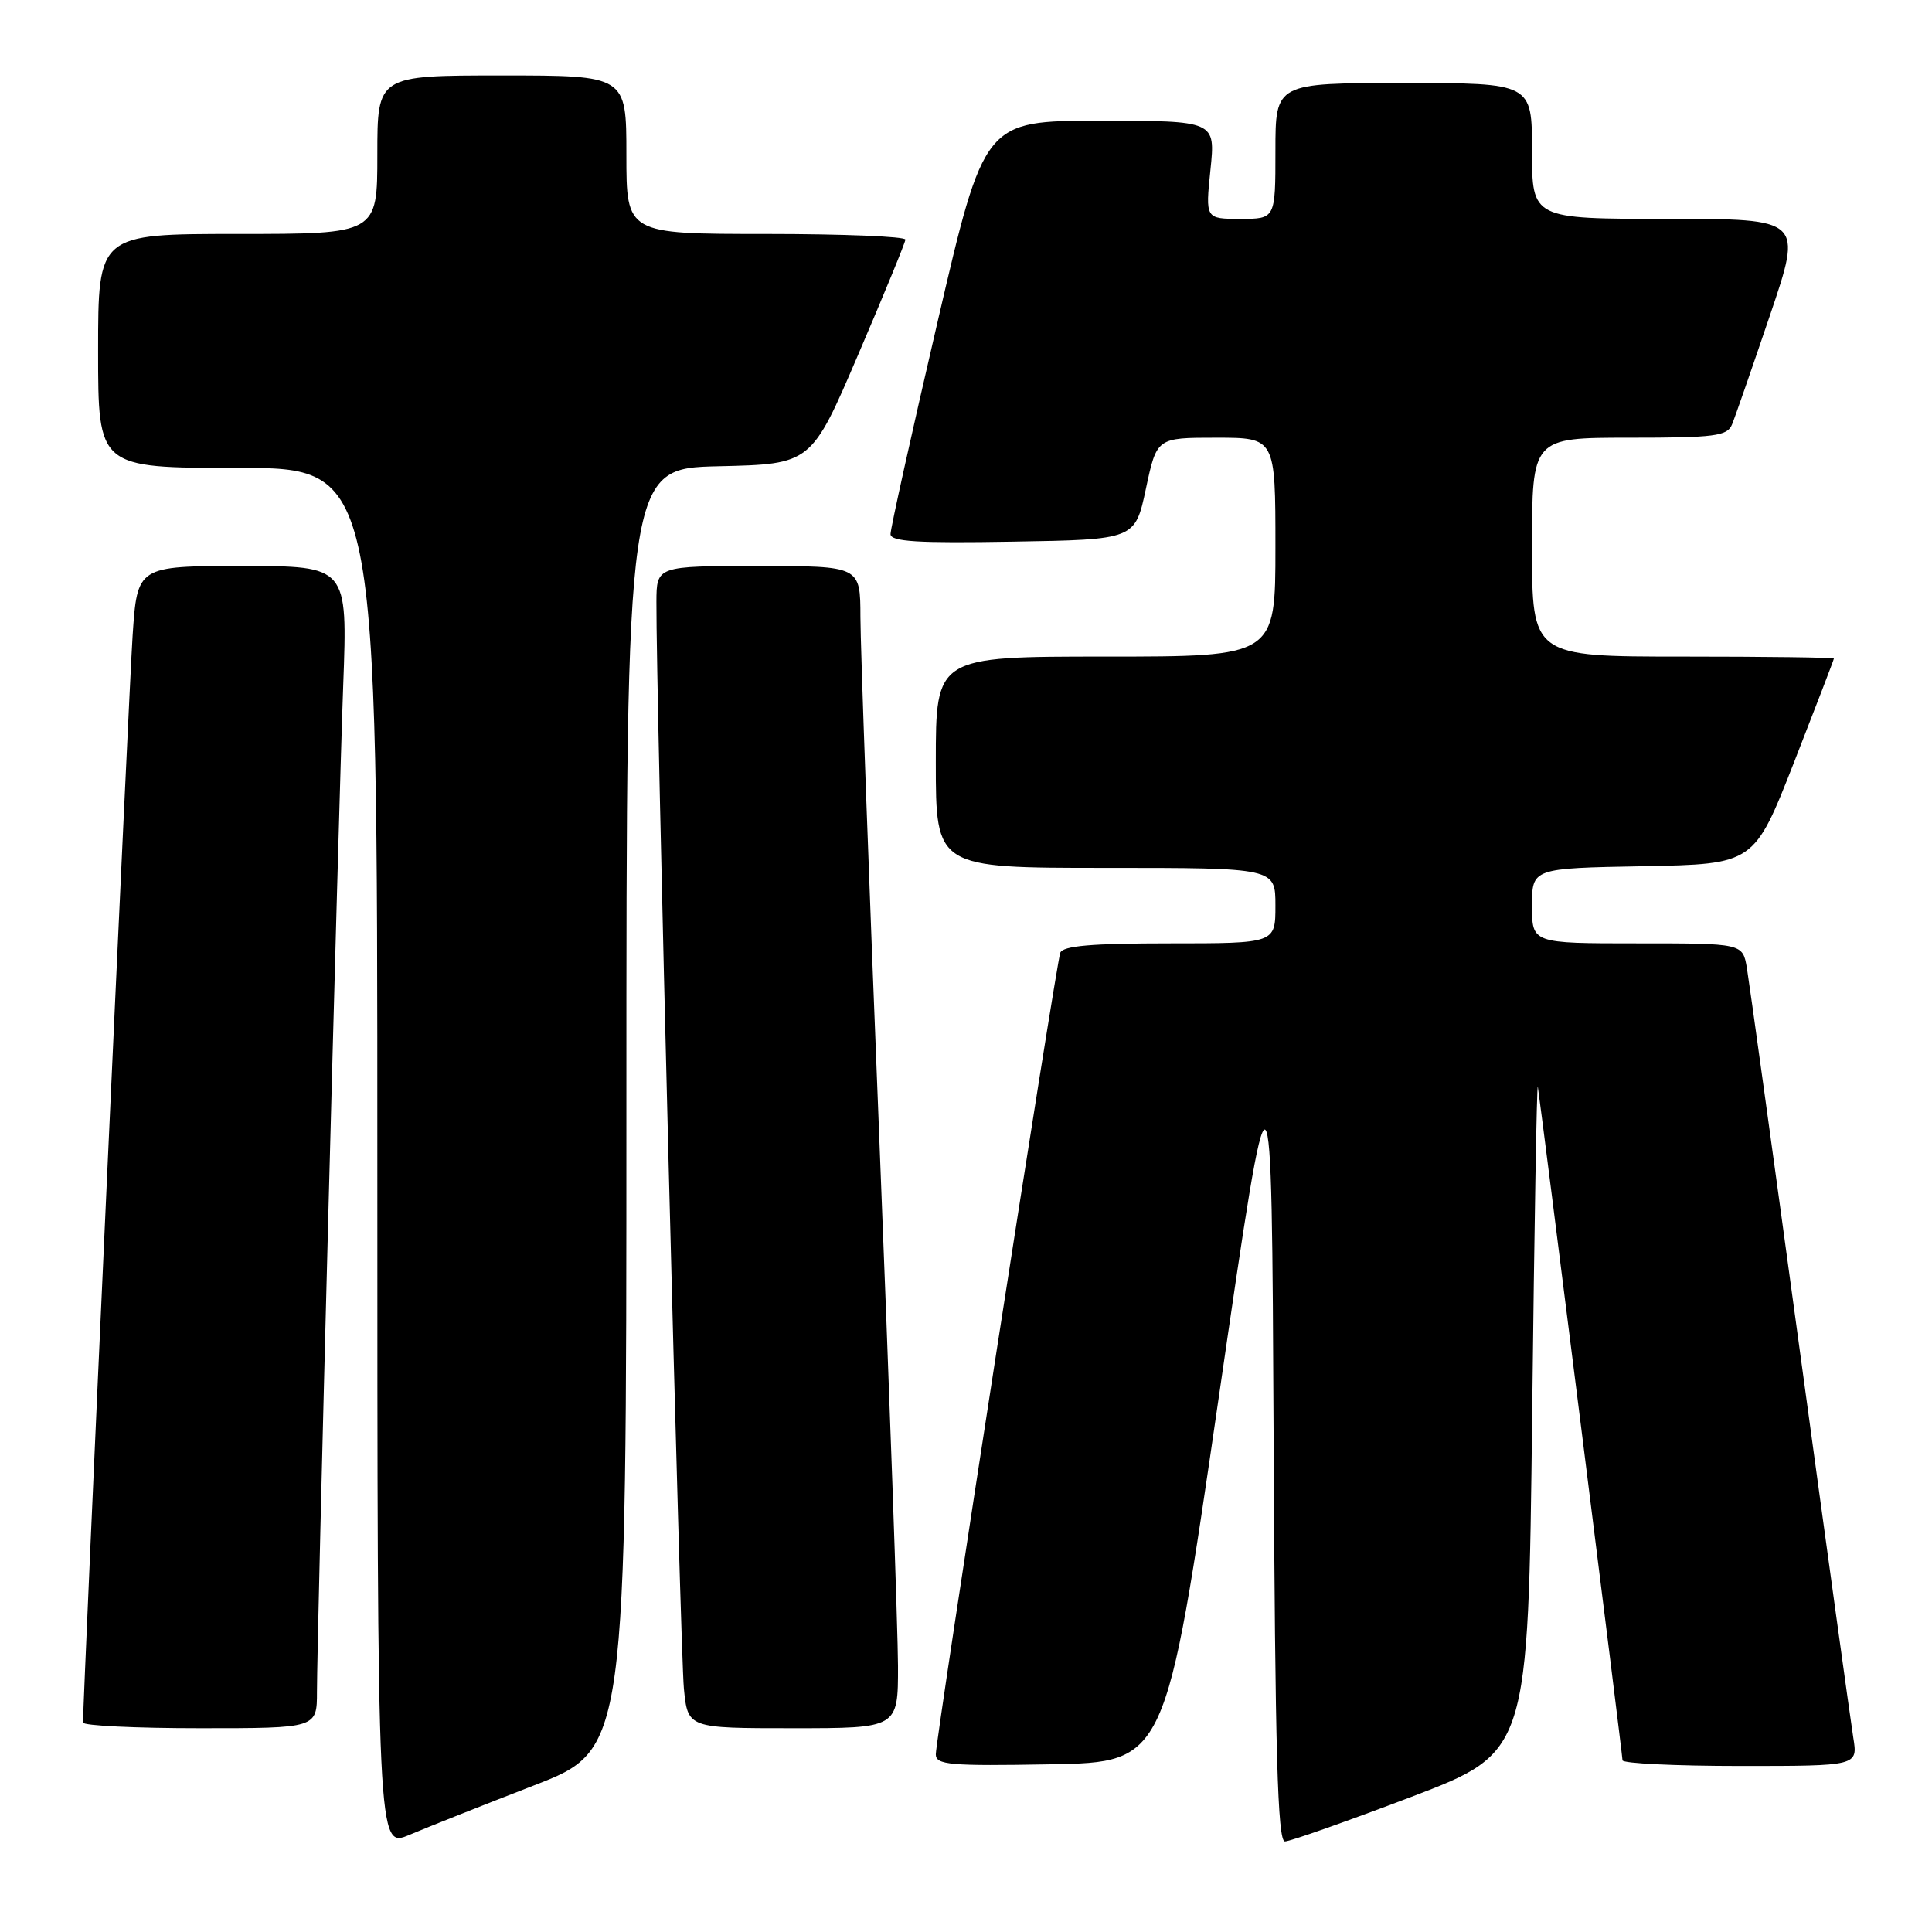 <?xml version="1.0" encoding="UTF-8" standalone="no"?>
<!DOCTYPE svg PUBLIC "-//W3C//DTD SVG 1.1//EN" "http://www.w3.org/Graphics/SVG/1.1/DTD/svg11.dtd" >
<svg xmlns="http://www.w3.org/2000/svg" xmlns:xlink="http://www.w3.org/1999/xlink" version="1.1" viewBox="0 0 256 256">
 <g >
 <path fill="currentColor"
d=" M 70.75 236.58 C 83.00 231.83 83.00 231.83 83.00 146.95 C 83.00 62.06 83.00 62.06 95.25 61.78 C 107.50 61.50 107.50 61.50 113.71 47.00 C 117.13 39.02 119.95 32.16 119.97 31.75 C 119.98 31.34 111.67 31.00 101.50 31.00 C 83.00 31.00 83.00 31.00 83.00 20.50 C 83.00 10.00 83.00 10.00 66.50 10.00 C 50.00 10.00 50.00 10.00 50.00 20.50 C 50.00 31.00 50.00 31.00 31.50 31.00 C 13.00 31.00 13.00 31.00 13.00 46.50 C 13.00 62.00 13.00 62.00 31.50 62.00 C 50.00 62.00 50.00 62.00 50.00 153.46 C 50.00 244.93 50.00 244.93 54.25 243.13 C 56.59 242.14 64.01 239.19 70.75 236.58 Z  M 187.00 238.10 C 202.50 232.19 202.50 232.19 203.02 187.35 C 203.30 162.68 203.64 143.18 203.77 144.00 C 204.22 146.90 214.99 232.51 214.99 233.25 C 215.00 233.66 222.01 234.00 230.59 234.00 C 246.18 234.00 246.18 234.00 245.57 230.25 C 245.24 228.19 242.05 205.12 238.49 179.00 C 234.93 152.88 231.77 130.04 231.47 128.25 C 230.91 125.00 230.91 125.00 216.95 125.00 C 203.00 125.00 203.00 125.00 203.00 120.03 C 203.00 115.05 203.00 115.05 217.72 114.78 C 232.43 114.50 232.43 114.50 237.72 101.01 C 240.62 93.59 243.00 87.40 243.00 87.26 C 243.00 87.12 234.00 87.00 223.00 87.00 C 203.00 87.00 203.00 87.00 203.00 72.50 C 203.00 58.00 203.00 58.00 215.89 58.00 C 227.23 58.00 228.87 57.79 229.50 56.25 C 229.90 55.29 232.16 48.76 234.54 41.75 C 238.86 29.00 238.86 29.00 220.93 29.00 C 203.00 29.00 203.00 29.00 203.00 20.00 C 203.00 11.00 203.00 11.00 186.00 11.00 C 169.00 11.00 169.00 11.00 169.00 20.00 C 169.00 29.00 169.00 29.00 164.36 29.00 C 159.72 29.00 159.72 29.00 160.39 22.50 C 161.06 16.00 161.06 16.00 145.74 16.00 C 130.42 16.00 130.42 16.00 124.21 42.75 C 120.79 57.46 117.99 70.07 118.00 70.77 C 118.00 71.77 121.60 71.99 134.20 71.77 C 150.40 71.50 150.40 71.50 151.84 64.75 C 153.28 58.00 153.28 58.00 161.14 58.00 C 169.00 58.00 169.00 58.00 169.00 72.50 C 169.00 87.00 169.00 87.00 146.50 87.00 C 124.00 87.00 124.00 87.00 124.00 101.00 C 124.00 115.00 124.00 115.00 146.50 115.00 C 169.00 115.00 169.00 115.00 169.00 120.00 C 169.00 125.00 169.00 125.00 154.97 125.00 C 144.65 125.00 140.82 125.33 140.49 126.25 C 139.91 127.87 124.00 230.35 124.00 232.45 C 124.00 233.86 125.83 234.02 139.23 233.78 C 154.46 233.50 154.46 233.50 161.48 185.24 C 168.50 136.98 168.50 136.98 168.76 190.49 C 168.96 232.29 169.29 244.00 170.26 244.00 C 170.94 244.00 178.47 241.34 187.00 238.10 Z  M 42.00 224.15 C 42.00 216.83 44.82 108.75 45.48 90.75 C 46.06 75.00 46.06 75.00 32.12 75.00 C 18.19 75.00 18.19 75.00 17.57 84.25 C 17.09 91.43 11.00 224.96 11.00 228.25 C 11.00 228.66 17.97 229.00 26.50 229.00 C 42.00 229.00 42.00 229.00 42.00 224.15 Z  M 118.99 220.75 C 118.98 216.21 117.86 184.60 116.50 150.50 C 115.13 116.40 114.01 85.46 114.01 81.75 C 114.00 75.00 114.00 75.00 100.50 75.00 C 87.00 75.00 87.00 75.00 86.98 79.75 C 86.91 91.32 90.15 219.03 90.62 223.75 C 91.14 229.00 91.14 229.00 105.07 229.00 C 119.00 229.00 119.00 229.00 118.99 220.75 Z "/>
</g>
</svg>